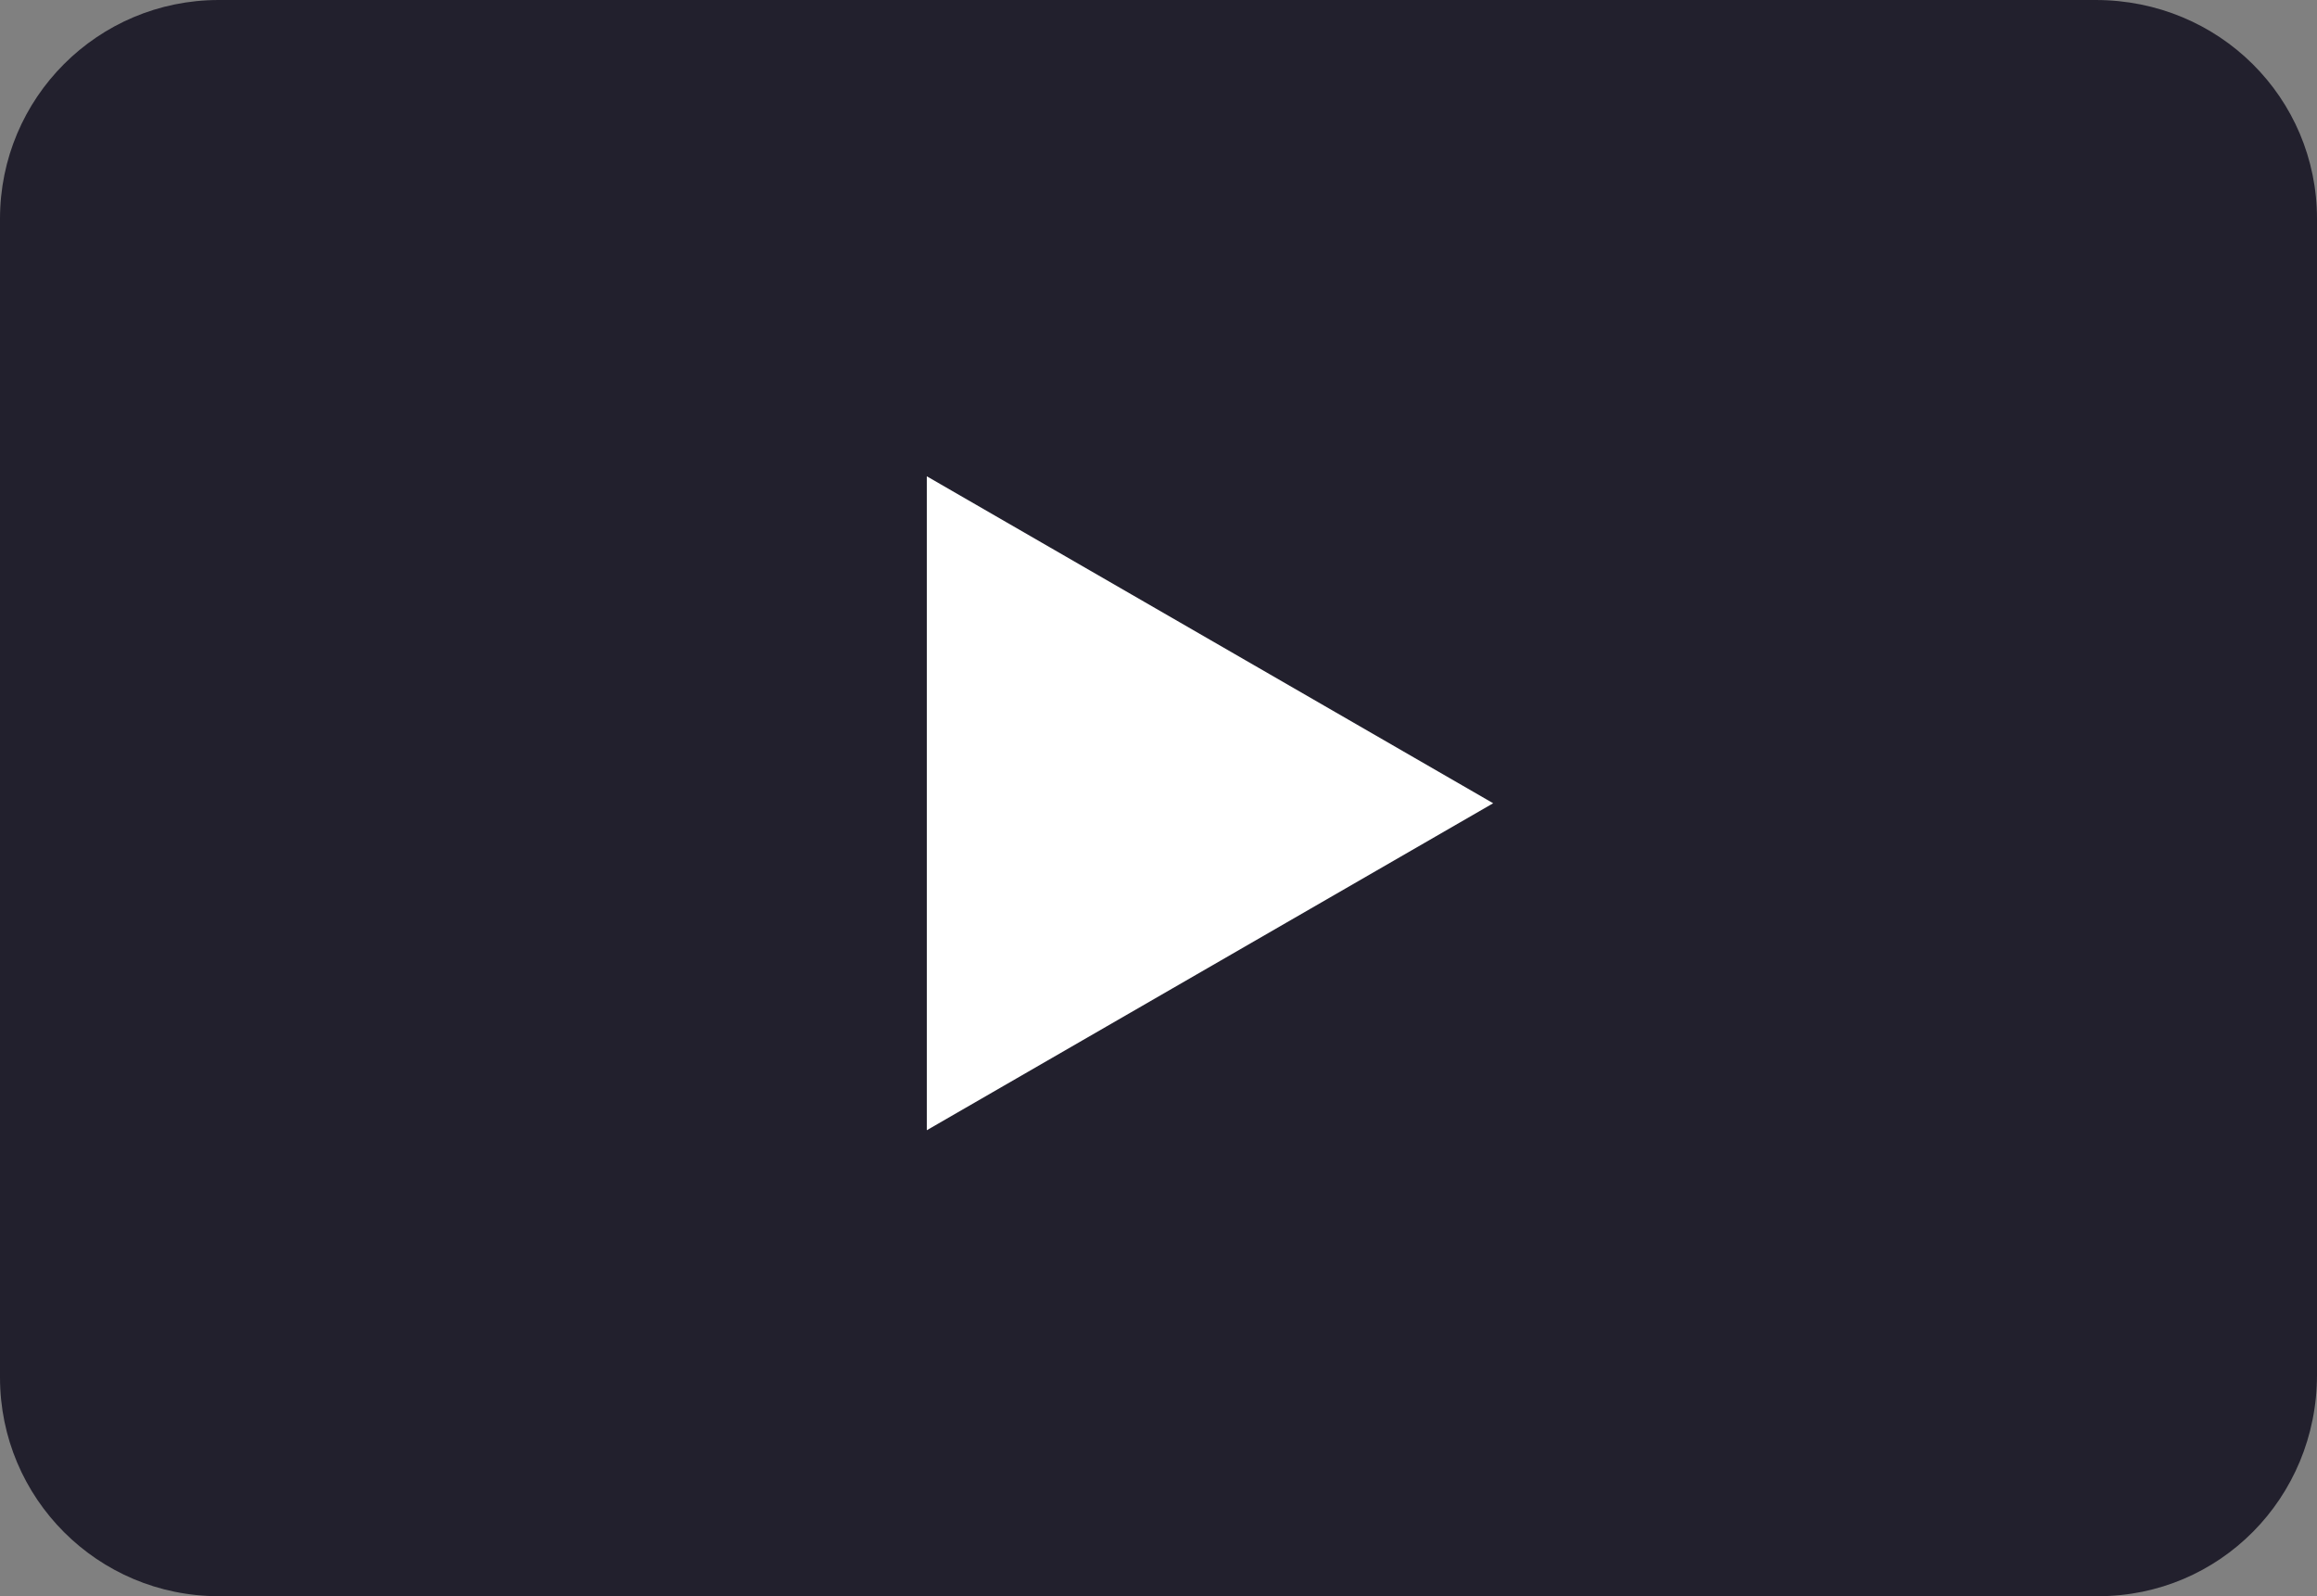 <?xml version="1.0" encoding="utf-8"?>
<!-- Generator: Adobe Illustrator 25.1.0, SVG Export Plug-In . SVG Version: 6.00 Build 0)  -->
<svg version="1.1" id="Vrstva_1" xmlns="http://www.w3.org/2000/svg" xmlns:xlink="http://www.w3.org/1999/xlink" x="0px" y="0px"
	 viewBox="0 0 90 62" style="enable-background:new 0 0 90 62;" xml:space="preserve">
<rect x="0" y="0" width="90" height="62" fill="#808080" stroke="none"/>
<style type="text/css">
	.st0{fill:#22202D;}
	.st1{fill:#FFFFFF;}
</style>
<path class="st0" d="M81.5,62H8.5C3.8,62,0,58.2,0,53.5V8.5C0,3.8,3.8,0,8.5,0h72.9C86.2,0,90,3.8,90,8.5v44.9
	C90,58.2,86.2,62,81.5,62z"/>
<polygon class="st1" points="58,31.2 36,18.5 36,43.9 "/>
</svg>
